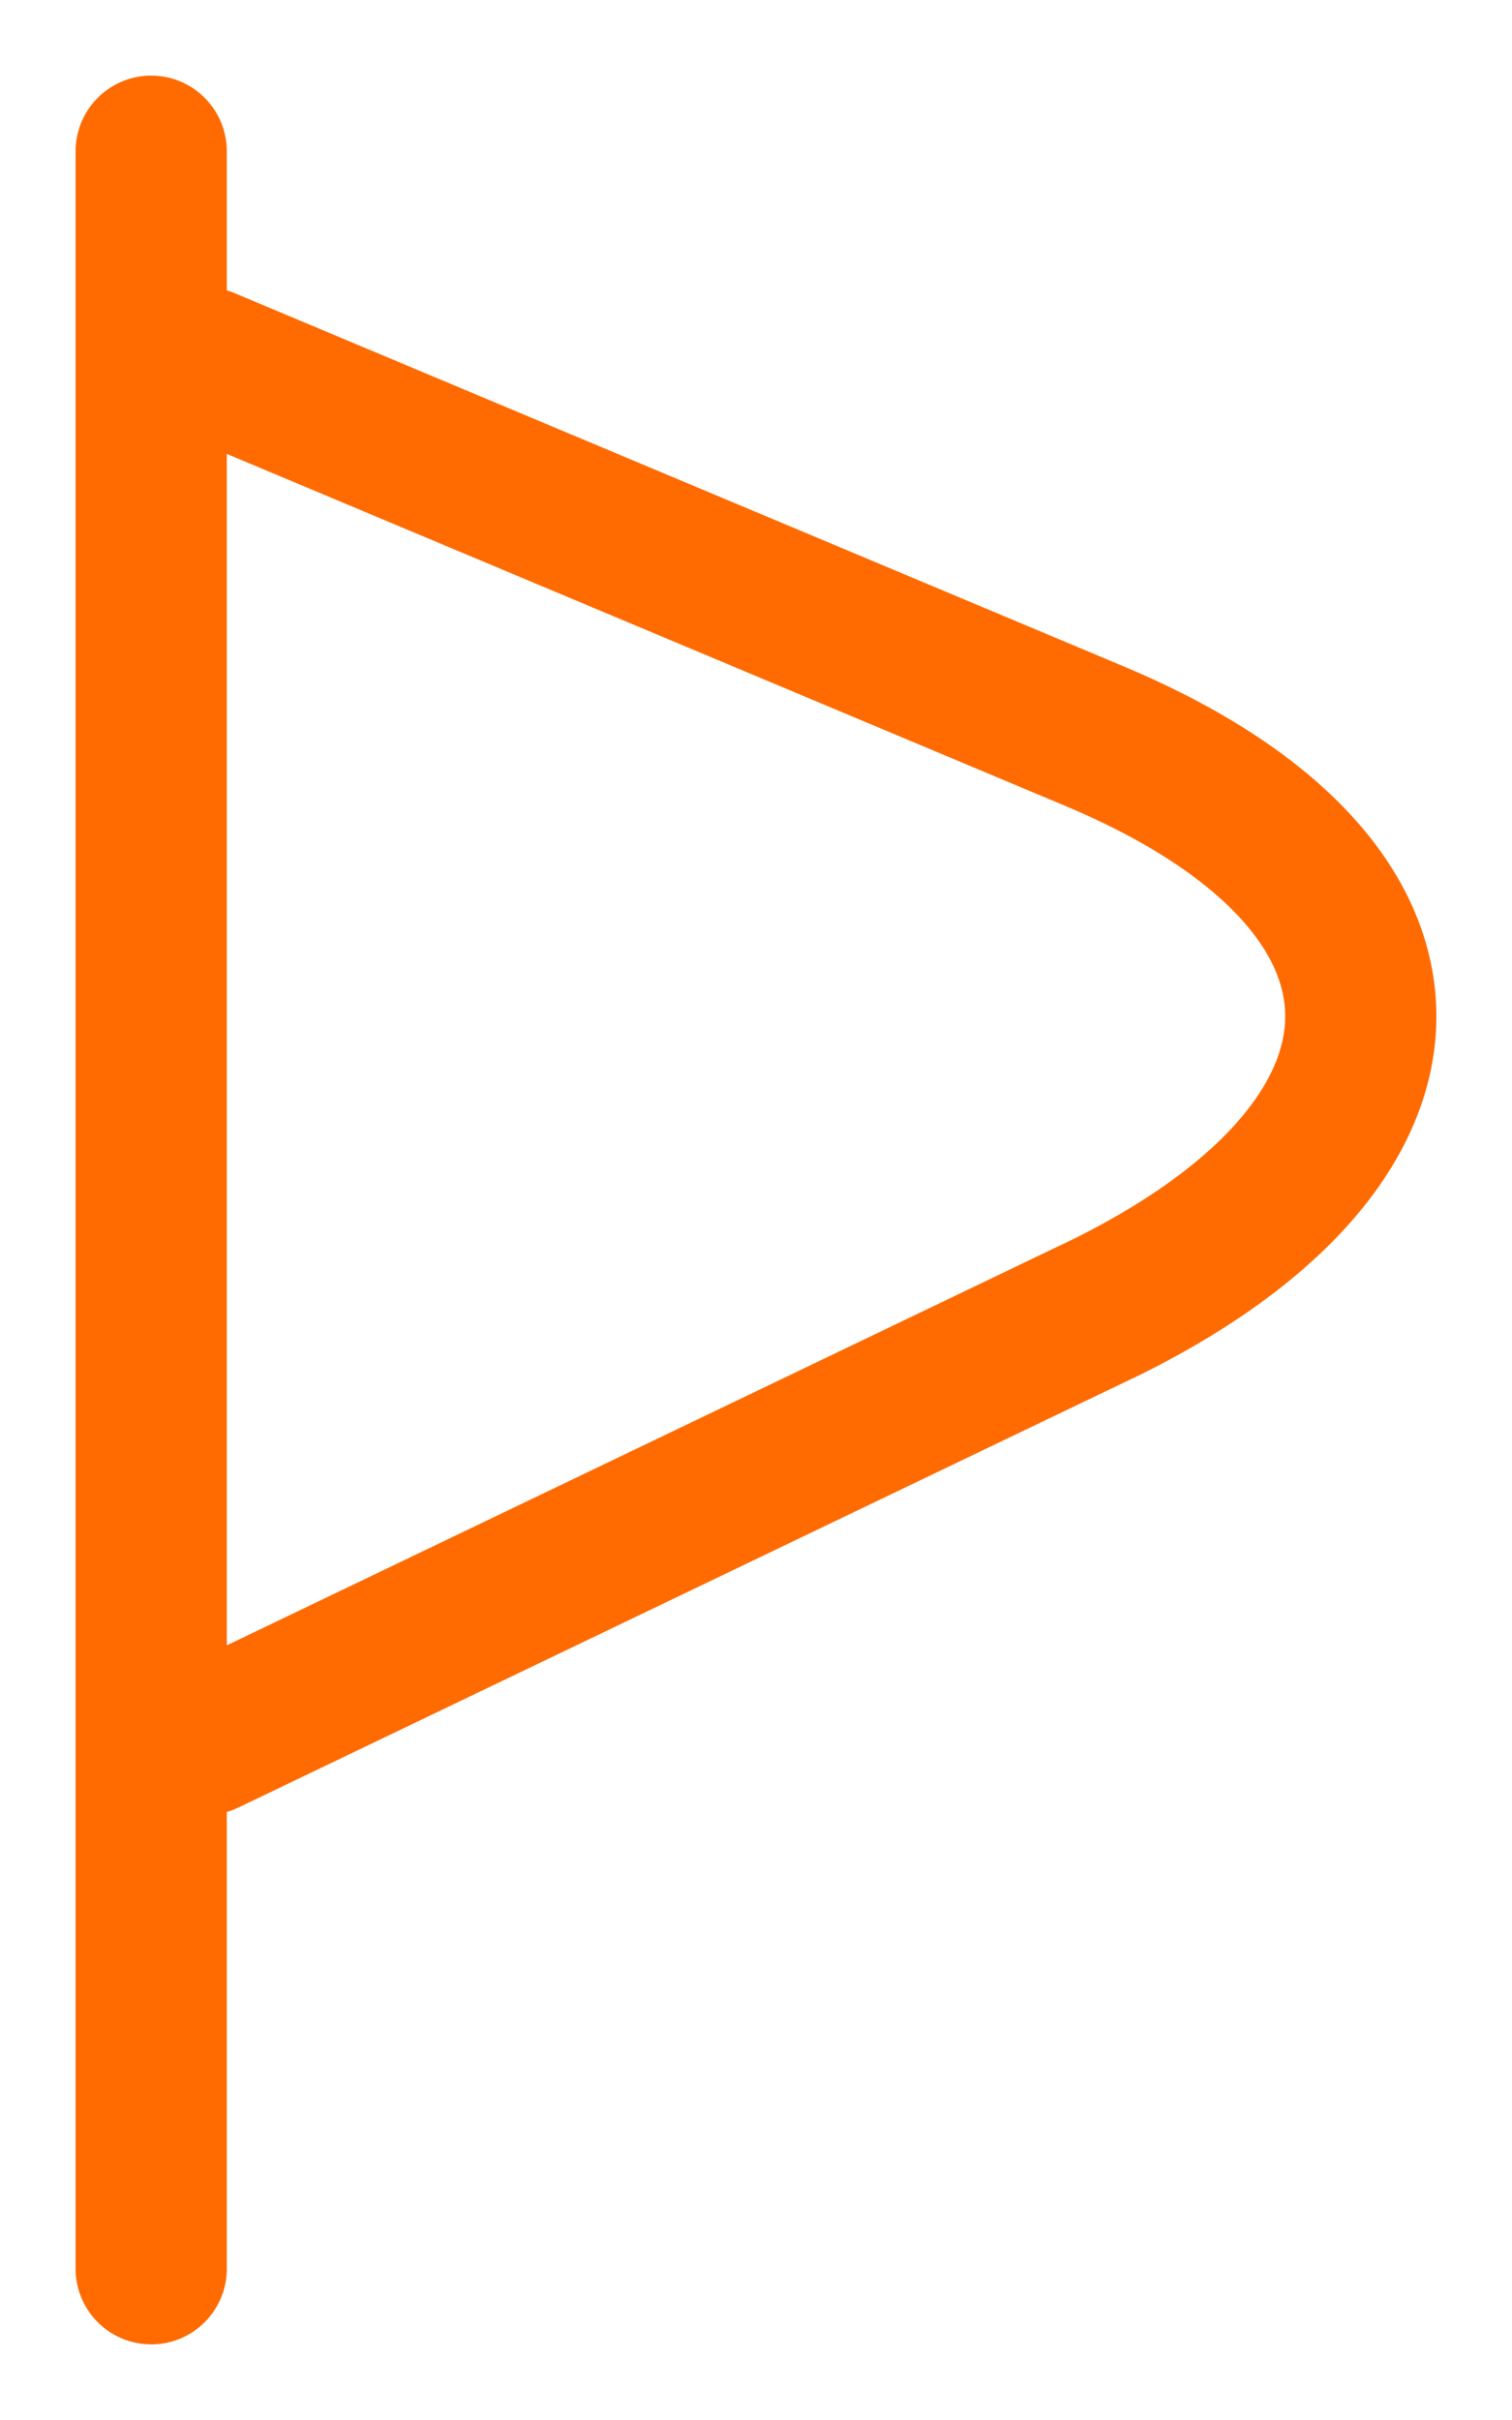 <svg width="10" height="16" viewBox="0 0 10 16" fill="none" xmlns="http://www.w3.org/2000/svg">
<path d="M1 1V15M1.36 2.4L7.198 4.85C9.576 5.83 9.576 7.51 7.342 8.63L1.36 11.5" stroke="#FF6B00" stroke-miterlimit="10" stroke-linecap="round" stroke-linejoin="round"/>
</svg>
